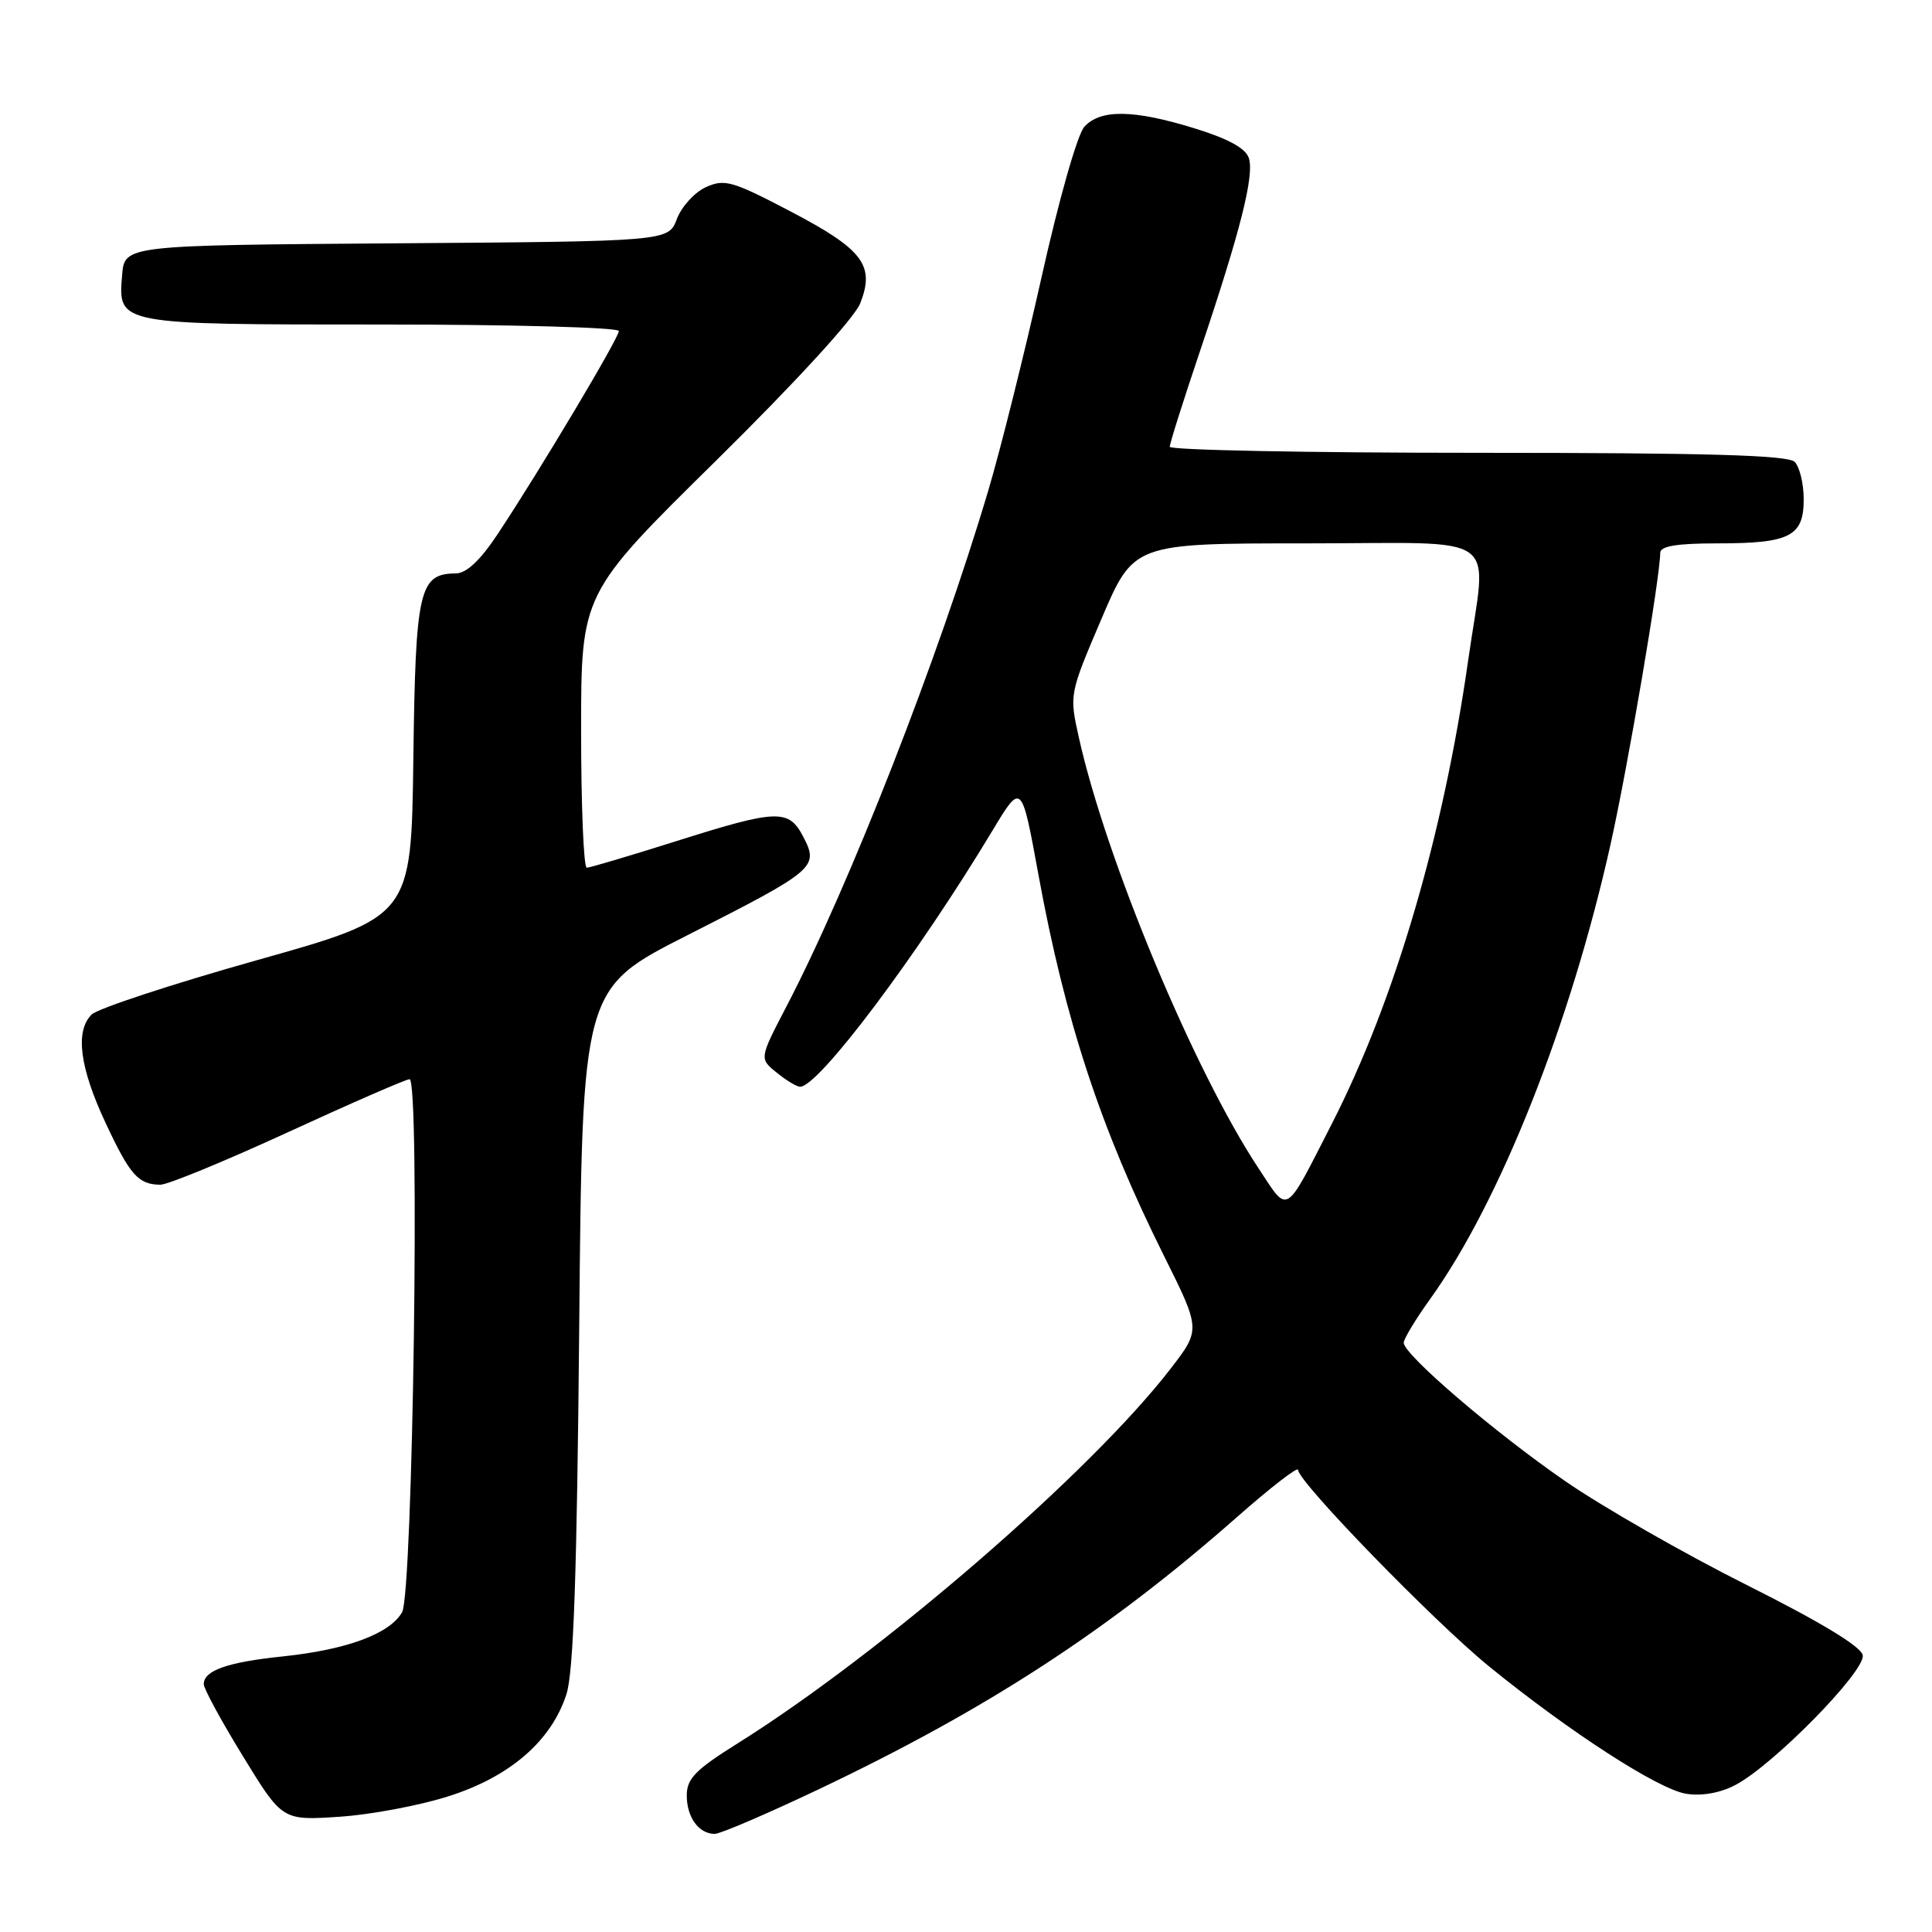 <?xml version="1.0" encoding="UTF-8" standalone="no"?>
<!DOCTYPE svg PUBLIC "-//W3C//DTD SVG 1.1//EN" "http://www.w3.org/Graphics/SVG/1.1/DTD/svg11.dtd" >
<svg xmlns="http://www.w3.org/2000/svg" xmlns:xlink="http://www.w3.org/1999/xlink" version="1.1" viewBox="0 0 256 256">
 <g >
 <path fill="currentColor"
d=" M 108.40 237.13 C 130.79 226.50 146.87 216.03 163.93 201.00 C 168.37 197.09 172.00 194.28 172.00 194.76 C 172.00 196.34 190.06 214.92 197.36 220.85 C 208.07 229.55 219.72 237.08 223.41 237.68 C 225.46 238.01 227.90 237.59 229.91 236.54 C 234.89 233.97 247.23 221.41 246.82 219.32 C 246.60 218.17 241.23 214.92 231.47 210.03 C 223.21 205.89 212.39 199.70 207.43 196.28 C 198.02 189.79 186.00 179.49 186.00 177.92 C 186.00 177.42 187.57 174.81 189.50 172.13 C 198.75 159.26 208.10 135.69 213.41 111.86 C 215.71 101.55 219.96 76.60 219.99 73.25 C 220.00 72.36 222.19 72.00 227.57 72.00 C 237.19 72.00 239.00 71.07 239.00 66.16 C 239.00 64.09 238.46 61.86 237.80 61.20 C 236.91 60.31 226.20 60.00 195.80 60.00 C 173.36 60.00 155.00 59.64 155.00 59.20 C 155.00 58.76 156.81 53.03 159.03 46.45 C 164.36 30.63 166.22 23.27 165.48 20.95 C 165.07 19.66 162.77 18.39 158.33 17.02 C 150.22 14.51 145.81 14.45 143.68 16.80 C 142.76 17.81 140.29 26.50 138.00 36.78 C 135.76 46.78 132.59 59.50 130.94 65.04 C 124.37 87.15 112.55 117.36 104.20 133.38 C 100.61 140.27 100.61 140.27 102.92 142.13 C 104.18 143.16 105.58 144.00 106.02 144.00 C 108.48 144.00 121.59 126.54 131.50 110.07 C 135.36 103.65 135.36 103.65 137.59 115.86 C 141.15 135.31 145.83 149.53 154.20 166.34 C 159.11 176.18 159.11 176.18 155.08 181.40 C 144.49 195.12 116.84 219.04 97.75 231.00 C 92.14 234.51 91.00 235.68 91.00 237.91 C 91.00 240.81 92.60 243.00 94.71 243.00 C 95.44 243.00 101.59 240.36 108.40 237.13 Z  M 59.48 238.00 C 67.60 235.41 73.07 230.67 75.06 224.48 C 76.00 221.57 76.45 208.46 76.75 175.75 C 77.15 130.99 77.15 130.99 91.07 123.93 C 108.02 115.33 108.52 114.91 106.47 110.94 C 104.51 107.15 103.08 107.20 89.50 111.49 C 83.45 113.40 78.16 114.97 77.75 114.98 C 77.34 114.99 77.00 106.82 77.00 96.83 C 77.00 78.65 77.00 78.65 94.84 61.08 C 105.38 50.69 113.21 42.15 113.98 40.20 C 115.97 35.17 114.37 33.05 104.76 28.02 C 97.03 23.97 96.01 23.68 93.53 24.80 C 92.03 25.49 90.31 27.38 89.69 29.01 C 88.57 31.98 88.57 31.98 52.54 32.24 C 16.50 32.50 16.50 32.50 16.18 36.46 C 15.64 43.04 15.44 43.00 50.69 43.00 C 67.91 43.00 82.00 43.39 82.00 43.86 C 82.00 44.79 71.55 62.31 65.97 70.73 C 63.64 74.25 61.81 75.97 60.40 75.98 C 55.54 76.02 55.06 78.09 54.77 100.54 C 54.50 121.48 54.50 121.48 34.04 127.23 C 22.79 130.40 12.94 133.64 12.14 134.43 C 9.93 136.64 10.55 141.44 13.99 148.79 C 17.23 155.72 18.33 156.96 21.25 156.98 C 22.21 156.99 29.84 153.85 38.21 150.00 C 46.58 146.15 53.81 143.00 54.27 143.00 C 55.67 143.00 54.71 211.13 53.28 213.63 C 51.64 216.49 45.97 218.59 37.50 219.48 C 30.14 220.24 27.00 221.35 27.00 223.16 C 27.00 223.76 29.34 228.07 32.21 232.74 C 37.41 241.23 37.41 241.23 44.96 240.73 C 49.11 240.46 55.64 239.23 59.48 238.00 Z  M 166.77 154.82 C 158.25 141.95 146.56 113.92 142.96 97.75 C 141.68 92.01 141.69 91.99 145.95 82.00 C 150.22 72.00 150.22 72.00 173.11 72.00 C 199.56 72.00 197.01 70.15 194.54 87.50 C 191.23 110.75 184.82 132.56 176.51 148.84 C 170.14 161.30 170.79 160.91 166.77 154.82 Z "/>
</g>
</svg>